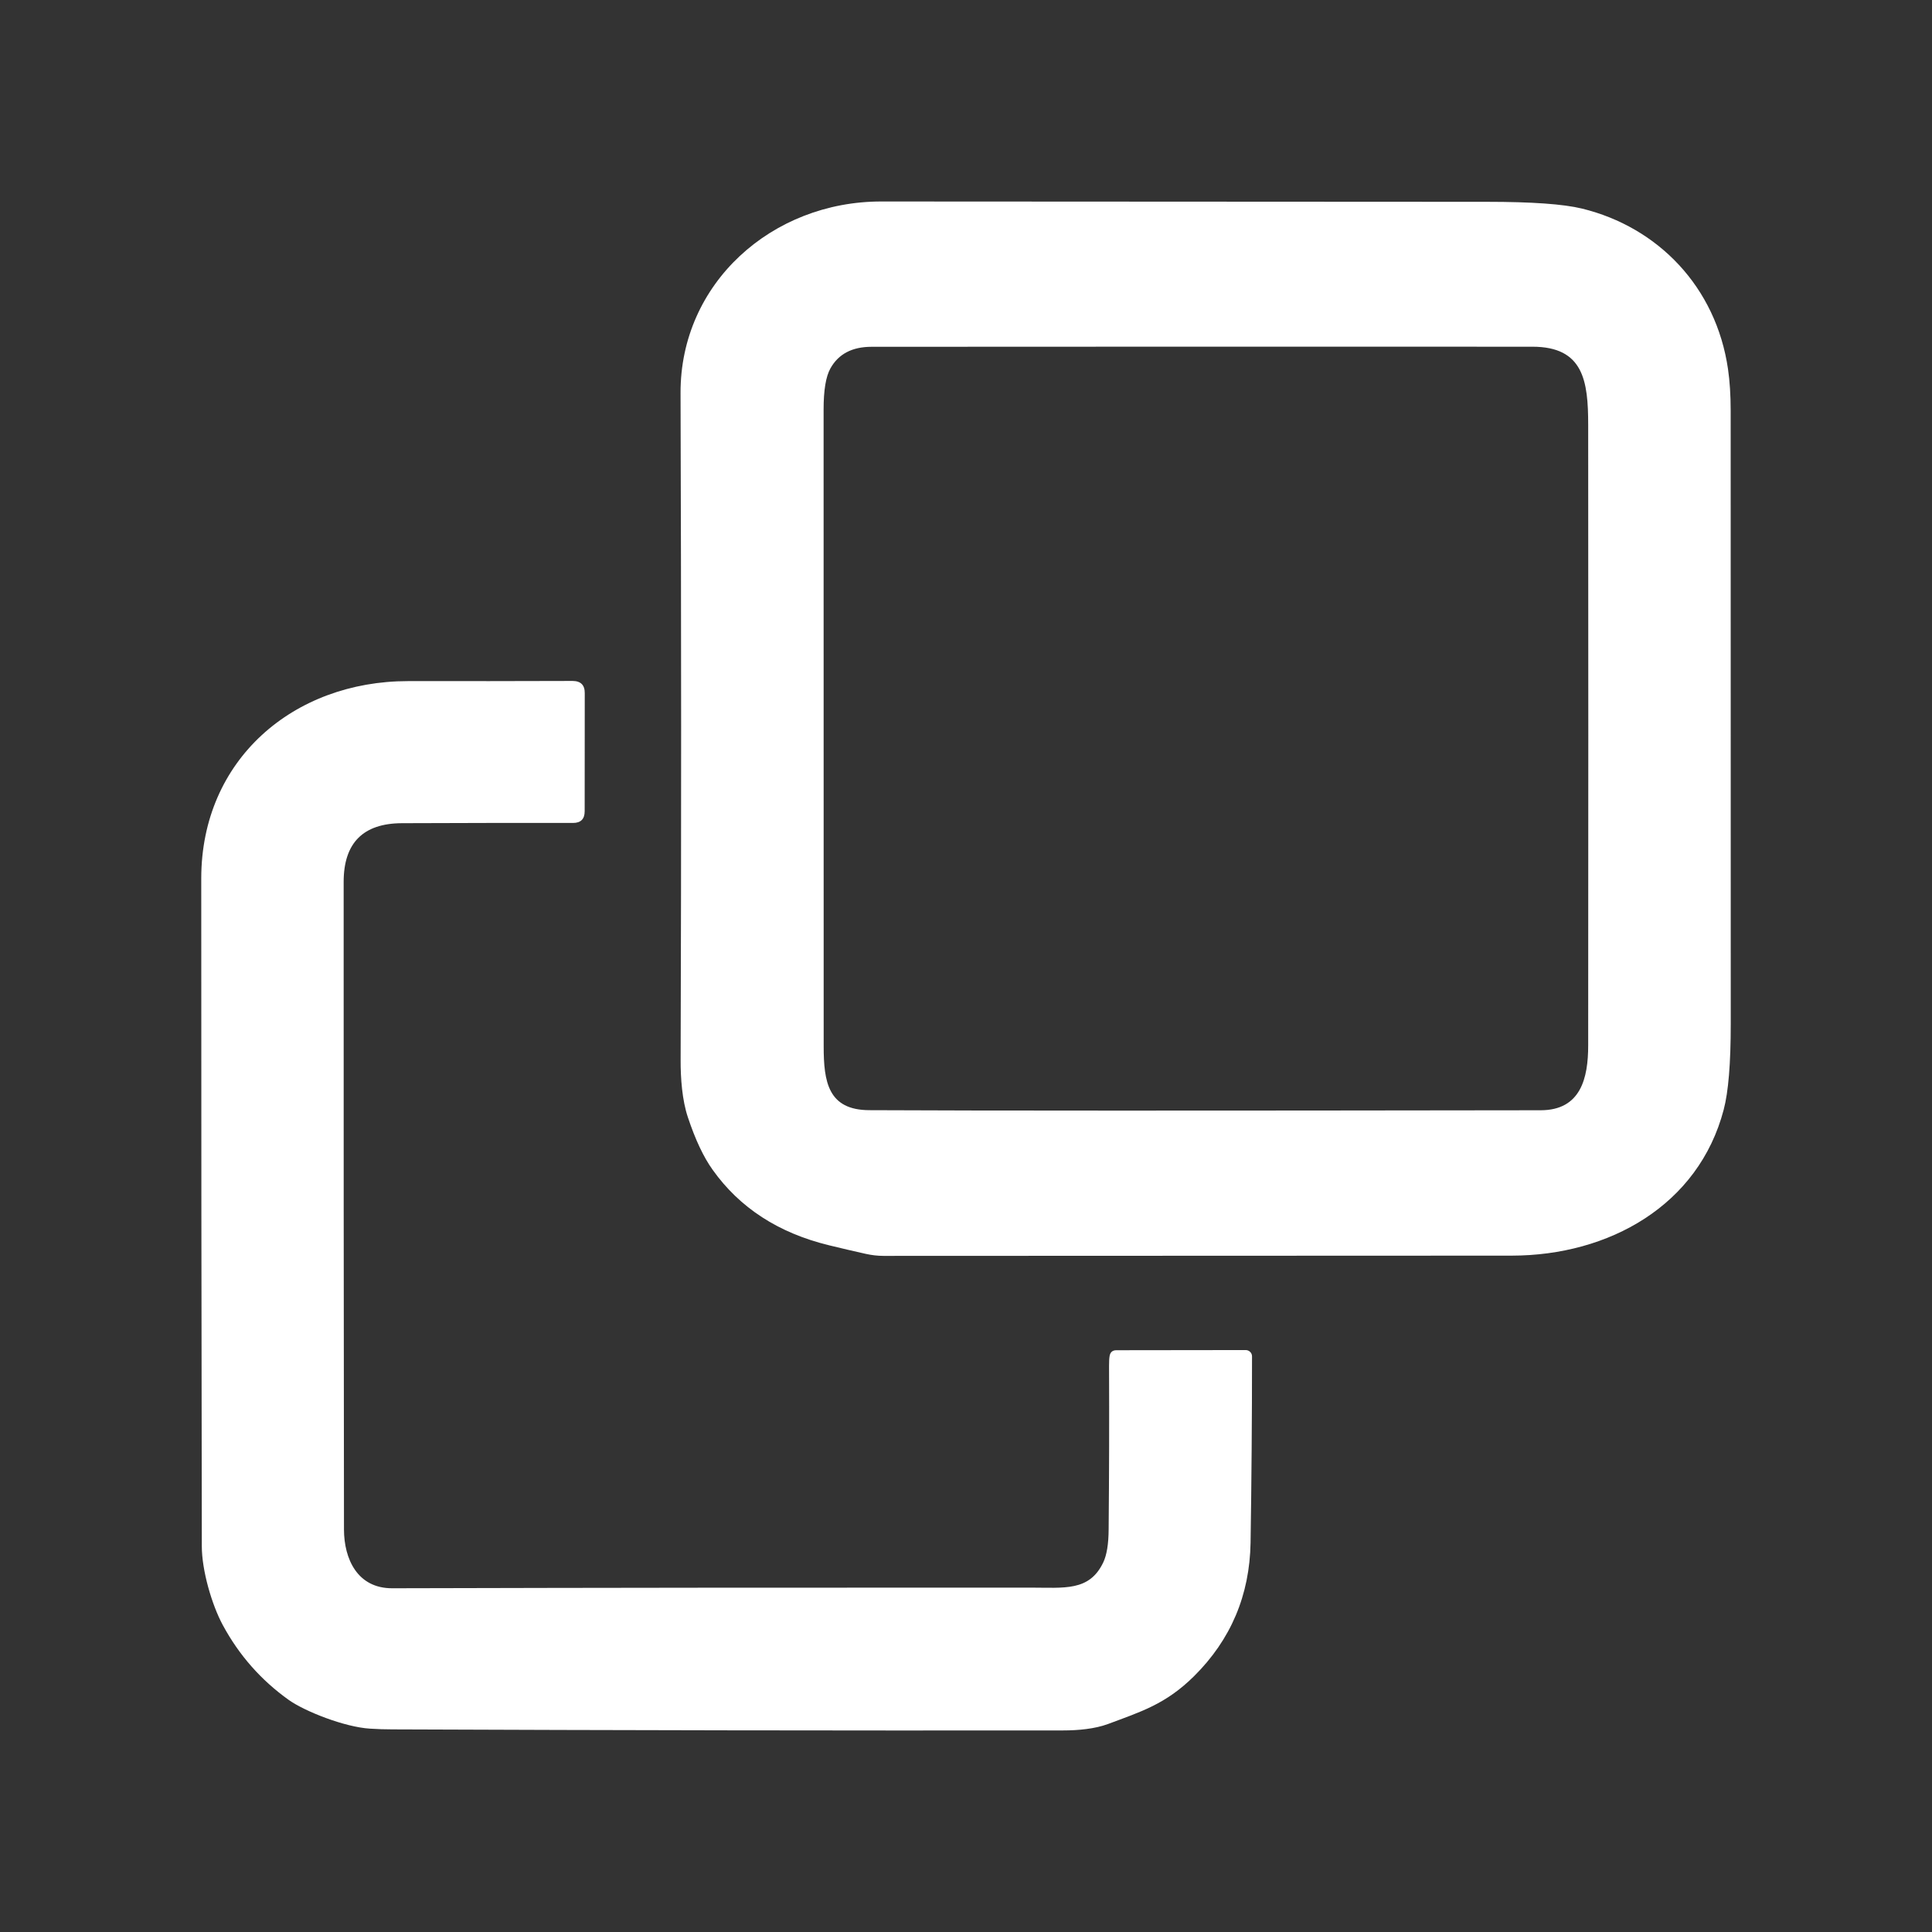 <svg width="24" height="24" viewBox="0 0 24 24" fill="none" xmlns="http://www.w3.org/2000/svg">
<rect x="0" y="0" width="24" height="24" fill="#333333" stroke="none"/>
<path d="M8.454 4.884C8.449 3.518 9.59 2.502 10.947 2.503C13.456 2.504 15.964 2.505 18.472 2.507C19.028 2.507 19.422 2.535 19.652 2.591C20.598 2.822 21.318 3.566 21.466 4.585C21.488 4.737 21.499 4.908 21.499 5.098C21.5 7.639 21.5 10.18 21.5 12.721C21.5 13.209 21.471 13.564 21.412 13.786C21.1 14.973 19.989 15.597 18.779 15.598C16.178 15.599 13.577 15.6 10.976 15.601C10.901 15.601 10.828 15.592 10.755 15.576C10.602 15.542 10.449 15.506 10.297 15.469C9.67 15.316 9.189 15.004 8.853 14.532C8.741 14.376 8.638 14.159 8.545 13.879C8.474 13.668 8.454 13.394 8.455 13.168C8.464 10.406 8.463 7.645 8.454 4.884ZM19.14 13.792C19.639 13.791 19.729 13.39 19.729 12.986C19.731 10.416 19.731 7.847 19.729 5.278C19.729 4.732 19.671 4.307 19.036 4.307C16.3 4.306 13.563 4.306 10.827 4.308C10.586 4.308 10.416 4.397 10.316 4.576C10.259 4.677 10.231 4.848 10.231 5.088C10.231 7.724 10.231 10.361 10.232 12.997C10.232 13.439 10.287 13.789 10.798 13.791C12.14 13.798 14.921 13.798 19.14 13.792Z" fill="white"/>
<path d="M2.768 20.188C2.63 19.933 2.507 19.506 2.507 19.208C2.502 16.442 2.5 13.677 2.5 10.911C2.501 9.437 3.644 8.461 5.069 8.461C5.744 8.462 6.425 8.461 7.112 8.459C7.214 8.459 7.265 8.51 7.264 8.611L7.263 10.078C7.263 10.175 7.214 10.223 7.118 10.223C6.415 10.222 5.707 10.223 4.993 10.226C4.51 10.228 4.269 10.472 4.269 10.956C4.268 13.637 4.27 16.319 4.273 19.001C4.274 19.365 4.439 19.731 4.872 19.73C7.514 19.723 10.156 19.721 12.798 19.722C13.223 19.722 13.532 19.771 13.705 19.409C13.748 19.319 13.771 19.182 13.772 18.998C13.778 18.321 13.78 17.644 13.777 16.967C13.777 16.914 13.779 16.873 13.784 16.845C13.792 16.797 13.82 16.773 13.868 16.773L15.475 16.771C15.495 16.771 15.515 16.779 15.53 16.794C15.545 16.808 15.553 16.828 15.553 16.849C15.553 17.615 15.547 18.387 15.535 19.164C15.524 19.816 15.29 20.369 14.832 20.823C14.479 21.172 14.17 21.264 13.765 21.416C13.599 21.478 13.386 21.496 13.21 21.496C10.432 21.499 7.653 21.494 4.875 21.483C4.782 21.483 4.69 21.48 4.597 21.474C4.281 21.455 3.787 21.259 3.588 21.118C3.243 20.872 2.97 20.562 2.768 20.188Z" fill="white"/>
</svg>
